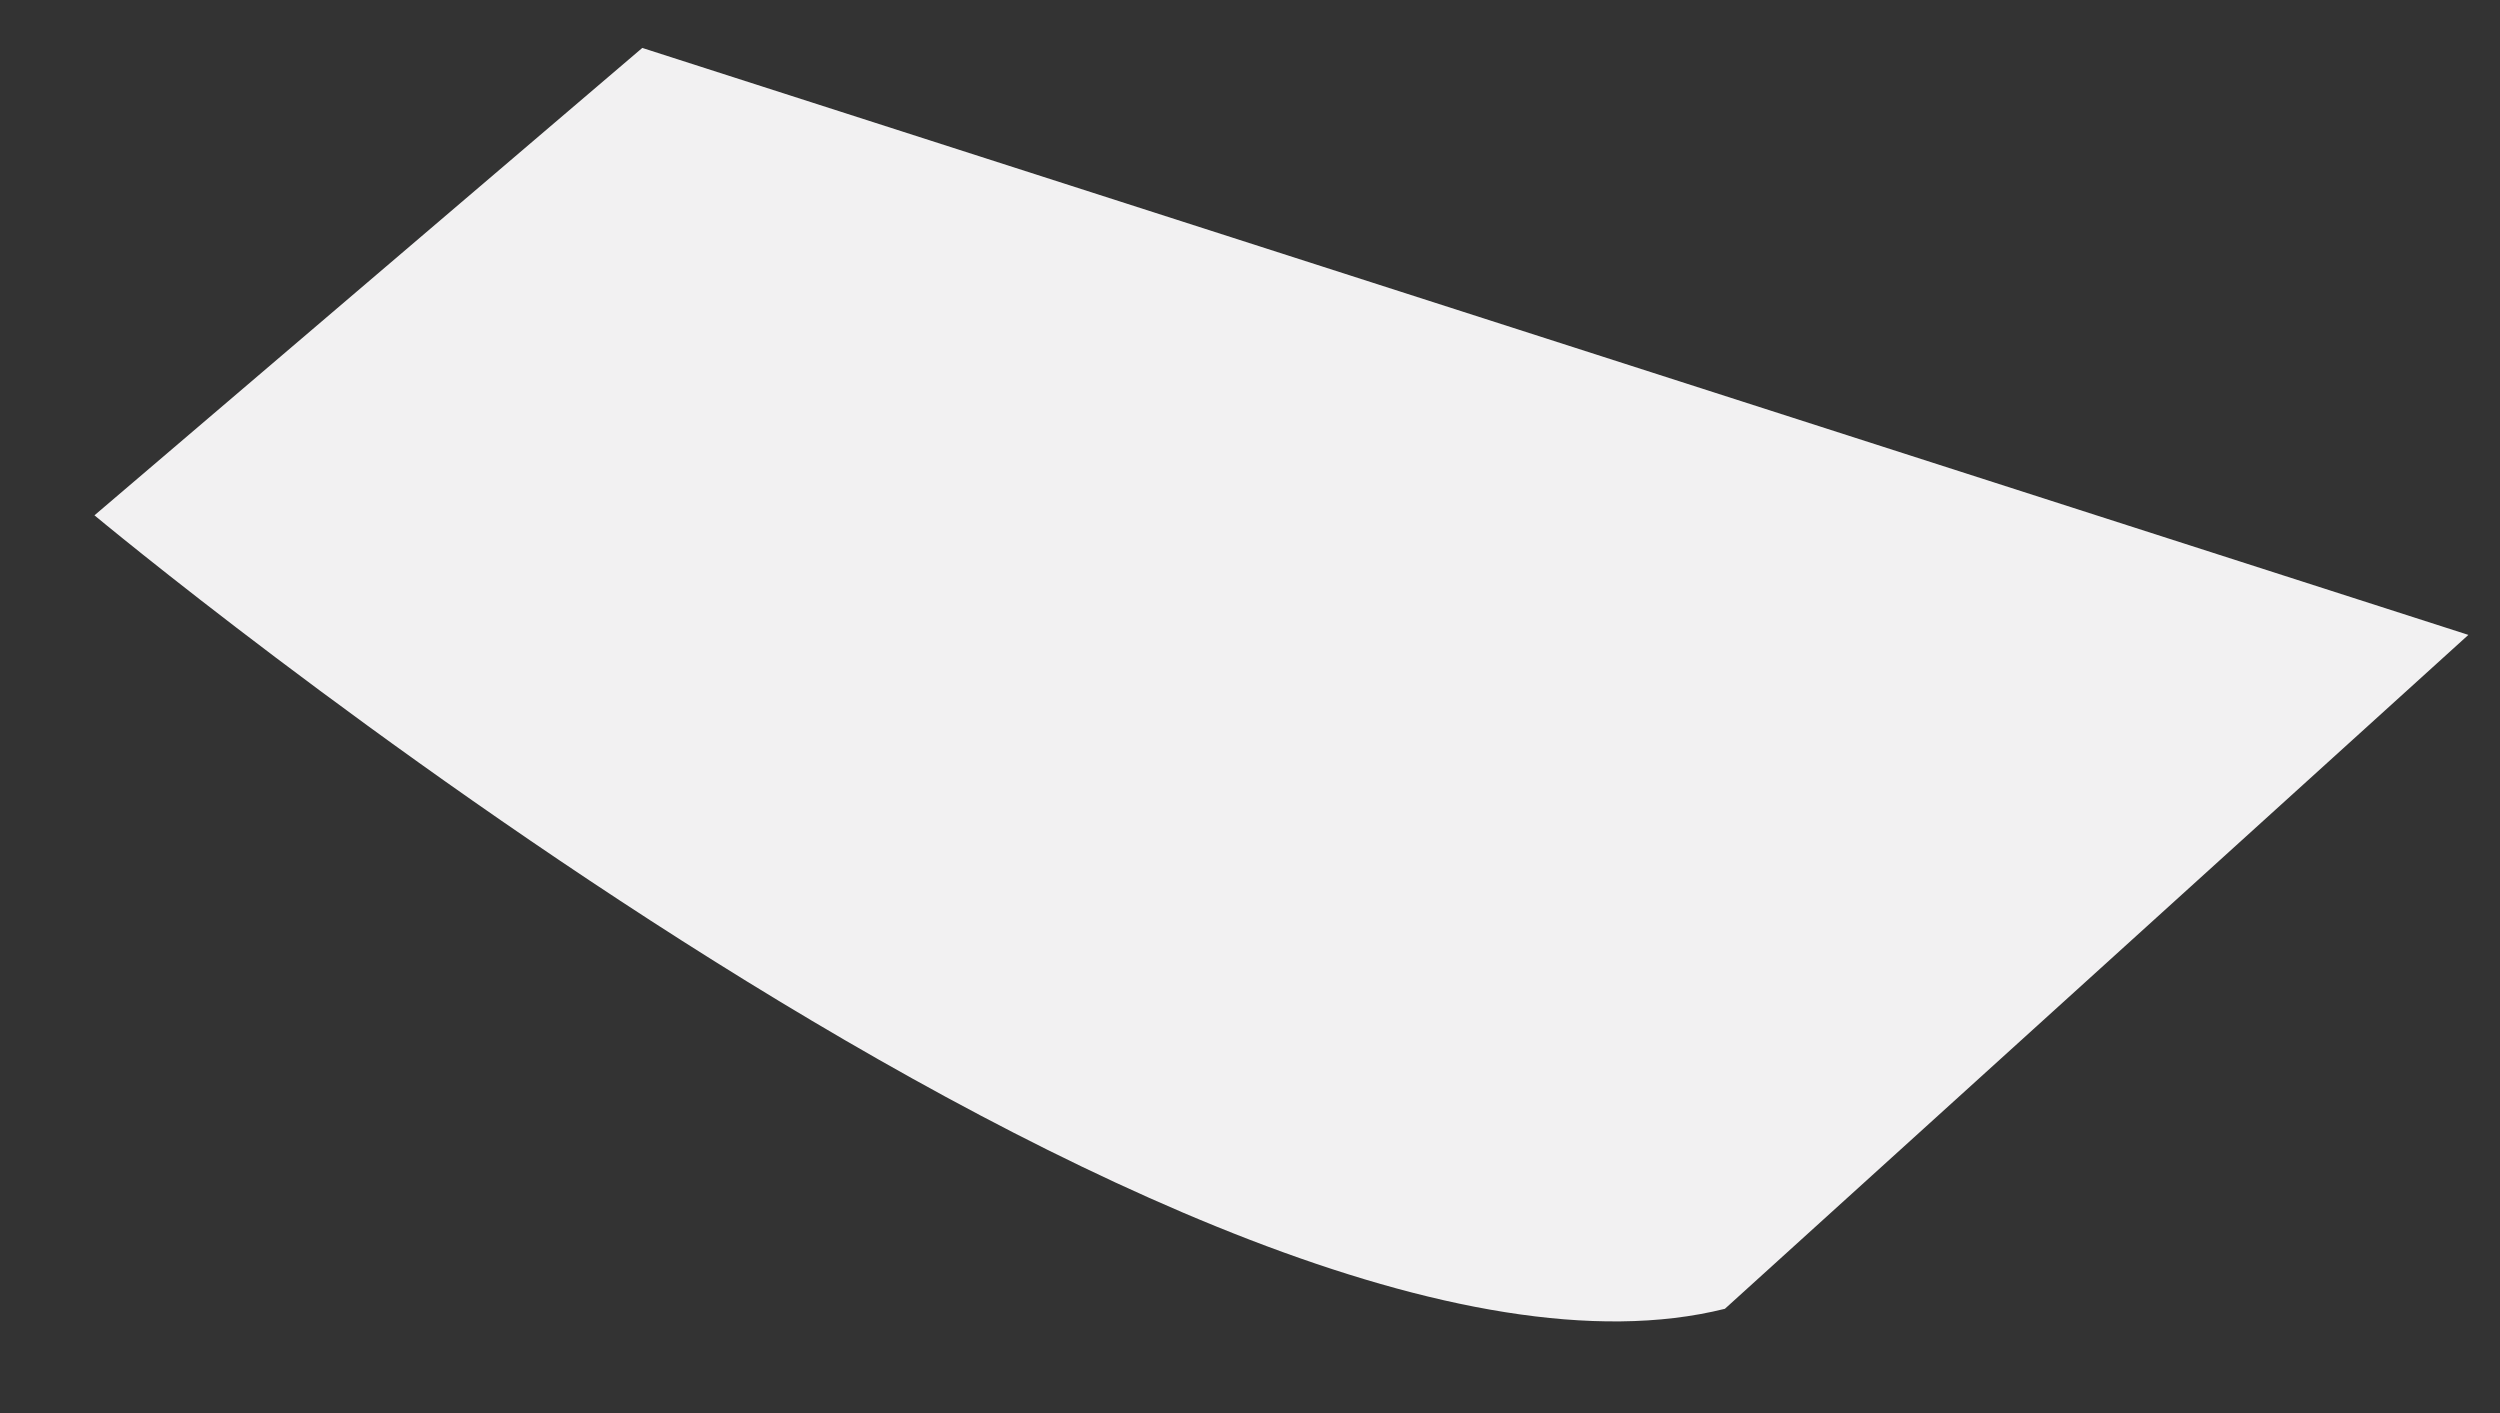 <?xml version="1.0" encoding="UTF-8" standalone="no"?><svg width='23' height='13' viewBox='0 0 23 13' fill='none' xmlns='http://www.w3.org/2000/svg'>
<rect x="0" y="0" width="23" height="13" fill="#333333" stroke="none"/>
<path d='M5.909 0.441L0.869 4.741C0.869 4.741 11.069 13.241 15.869 12.041L22.709 5.841L5.909 0.441Z' fill='#F2F1F2'/>
</svg>
